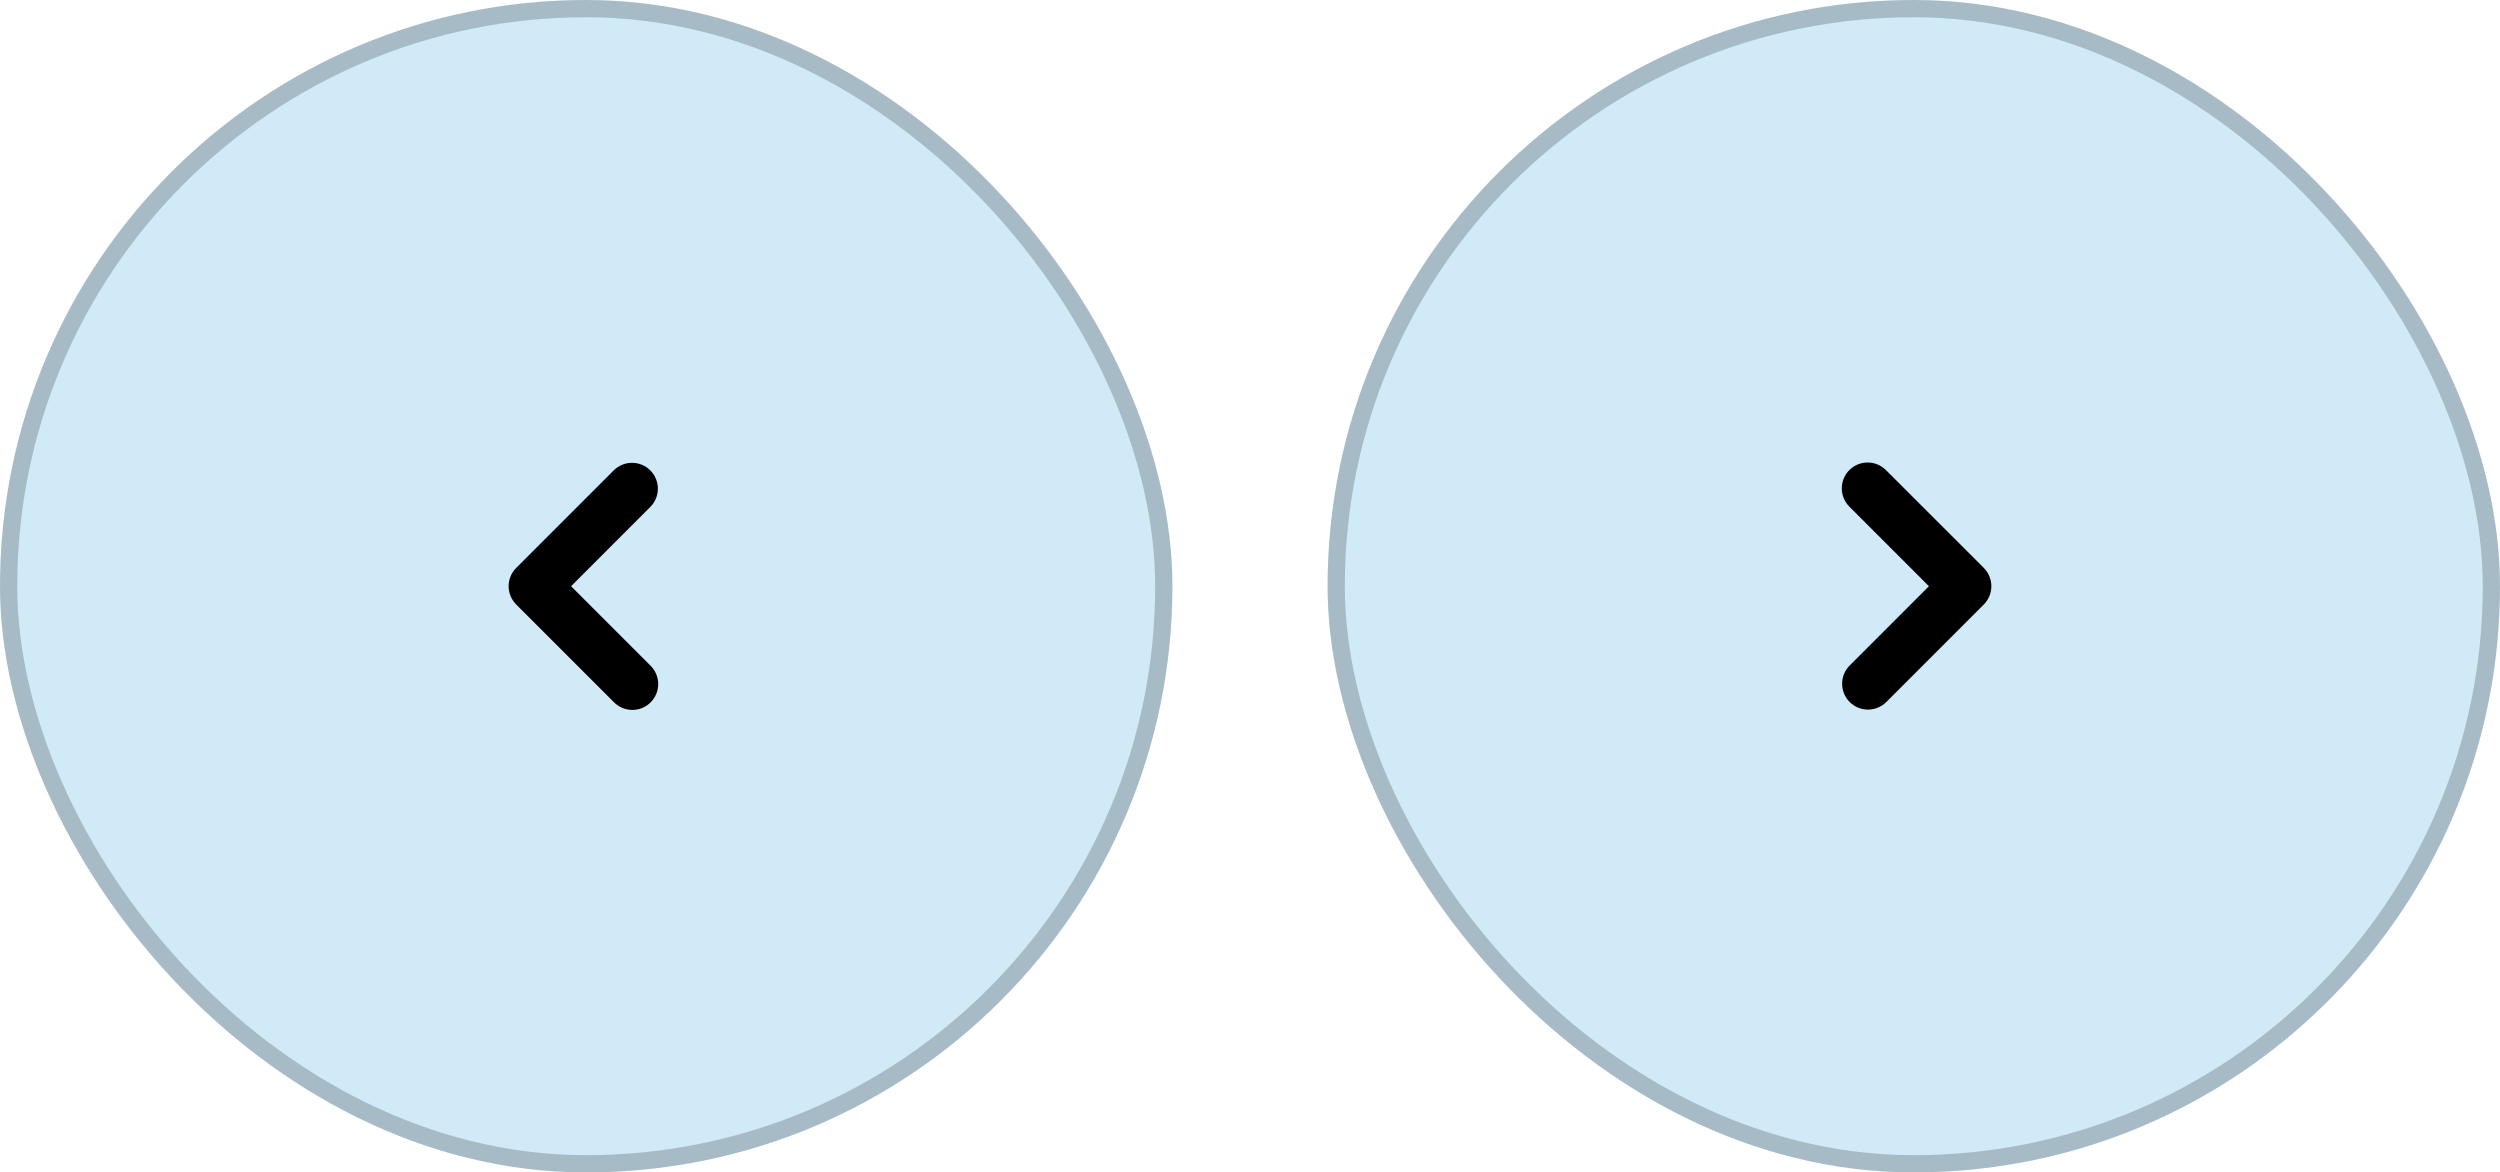 <svg width="145" height="68" viewBox="0 0 145 68" fill="none" xmlns="http://www.w3.org/2000/svg">
<rect x="68" y="68" width="68" height="68" rx="34" transform="rotate(180 68 68)" fill="#C4E5F5" fill-opacity="0.8"/>
<rect x="67.5" y="67.5" width="67" height="67" rx="33.5" transform="rotate(180 67.5 67.5)" stroke="black" stroke-opacity="0.2"/>
<g clip-path="url(#clip0_98_720)">
<path fill-rule="evenodd" clip-rule="evenodd" d="M29.94 35.06C29.659 34.779 29.501 34.397 29.501 34C29.501 33.602 29.659 33.221 29.94 32.94L35.596 27.282C35.877 27.001 36.259 26.843 36.657 26.843C36.854 26.843 37.049 26.882 37.231 26.957C37.413 27.032 37.578 27.143 37.717 27.282C37.857 27.422 37.967 27.587 38.042 27.769C38.118 27.951 38.157 28.146 38.157 28.343C38.157 28.54 38.118 28.735 38.042 28.917C37.967 29.099 37.856 29.265 37.717 29.404L33.122 34L37.718 38.596C37.861 38.734 37.976 38.9 38.054 39.083C38.133 39.266 38.174 39.462 38.176 39.662C38.178 39.861 38.14 40.058 38.065 40.243C37.99 40.427 37.878 40.595 37.737 40.736C37.597 40.876 37.429 40.988 37.245 41.063C37.061 41.139 36.863 41.177 36.664 41.175C36.465 41.174 36.268 41.132 36.085 41.054C35.902 40.975 35.736 40.861 35.598 40.718L29.938 35.06H29.94Z" fill="black"/>
</g>
<rect x="77" width="68" height="68" rx="34" fill="#C4E5F5" fill-opacity="0.8"/>
<rect x="77.5" y="0.5" width="67" height="67" rx="33.5" stroke="black" stroke-opacity="0.2"/>
<path fill-rule="evenodd" clip-rule="evenodd" d="M115.06 32.94C115.341 33.221 115.499 33.603 115.499 34C115.499 34.398 115.341 34.779 115.06 35.06L109.404 40.718C109.122 40.999 108.741 41.157 108.343 41.157C108.146 41.157 107.951 41.118 107.769 41.043C107.587 40.968 107.422 40.857 107.282 40.718C107.143 40.578 107.033 40.413 106.957 40.231C106.882 40.049 106.843 39.854 106.843 39.657C106.843 39.46 106.882 39.265 106.958 39.083C107.033 38.901 107.144 38.735 107.283 38.596L111.878 34L107.282 29.404C107.139 29.266 107.024 29.1 106.945 28.917C106.867 28.734 106.825 28.538 106.823 28.338C106.822 28.139 106.86 27.942 106.935 27.757C107.01 27.573 107.121 27.405 107.262 27.265C107.403 27.124 107.57 27.012 107.755 26.937C107.939 26.861 108.137 26.823 108.336 26.825C108.535 26.826 108.732 26.868 108.915 26.946C109.098 27.025 109.263 27.139 109.402 27.282L115.062 32.94L115.06 32.94Z" fill="black"/>
<defs>
<clipPath id="clip0_98_720">
<rect width="24" height="24" fill="white" transform="translate(22 22)"/>
</clipPath>
</defs>
</svg>
